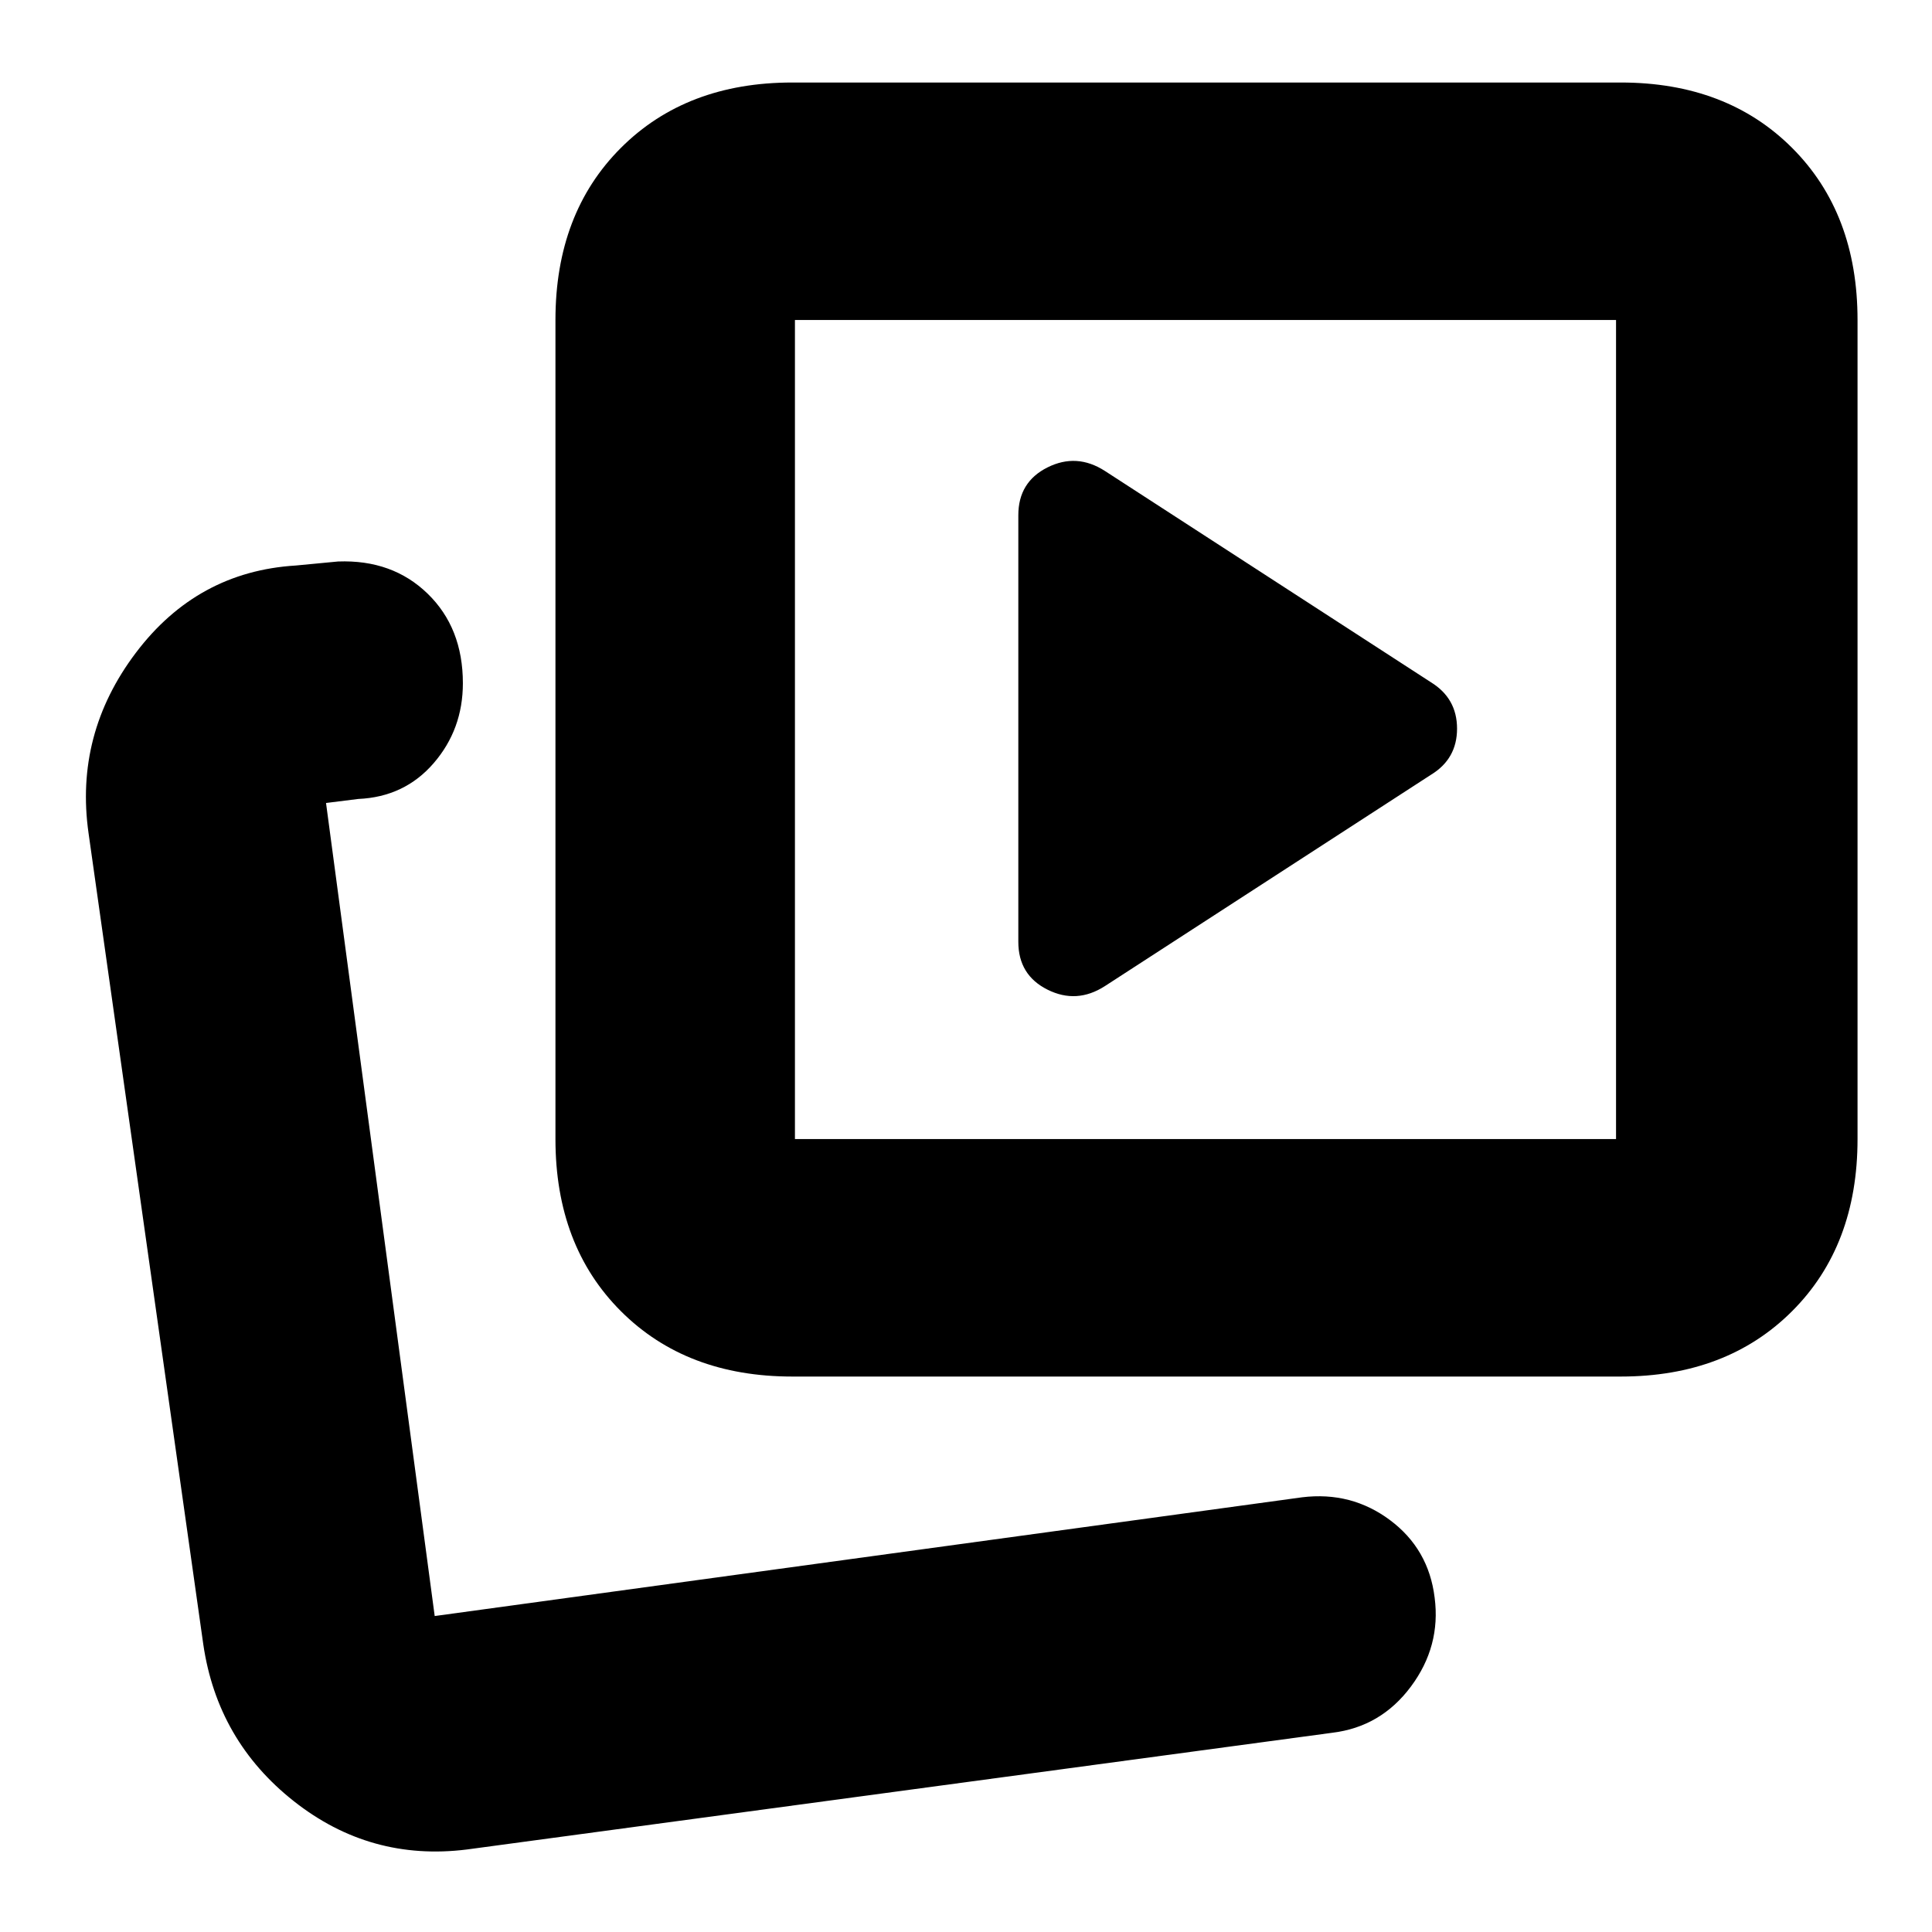 <svg xmlns="http://www.w3.org/2000/svg" height="20" viewBox="0 -960 960 960" width="20"><path d="m549-470 162-105q13-7.889 13-22.944Q724-613 711-621L549-726q-14-9-28.5-1.75T506-704v212q0 16.5 14.5 23.75T549-470ZM232-41q-48 6-86-24t-45-78L44-546q-7-49.25 23.5-89.625T147-679l21-2q27-1 44.5 16t17.5 44.491q0 22.909-14.5 39.709Q201-564 178-563l-16 2 54 404 431-59q24.489-3 43.7 11.342 19.211 14.342 22.167 38.528Q716-142 701.081-121.963 686.162-101.926 662-99L232-41Zm161.674-235Q341-276 308.5-308.5 276-341 276-394v-407q0-53 32.5-85.5t85.174-32.5h411.652Q858-919 890.5-886.5 923-854 923-801v407q0 53-32.5 85.5T805.326-276H393.674ZM395-394h408v-407H395v407ZM216-157Zm383-441Z"/></svg>